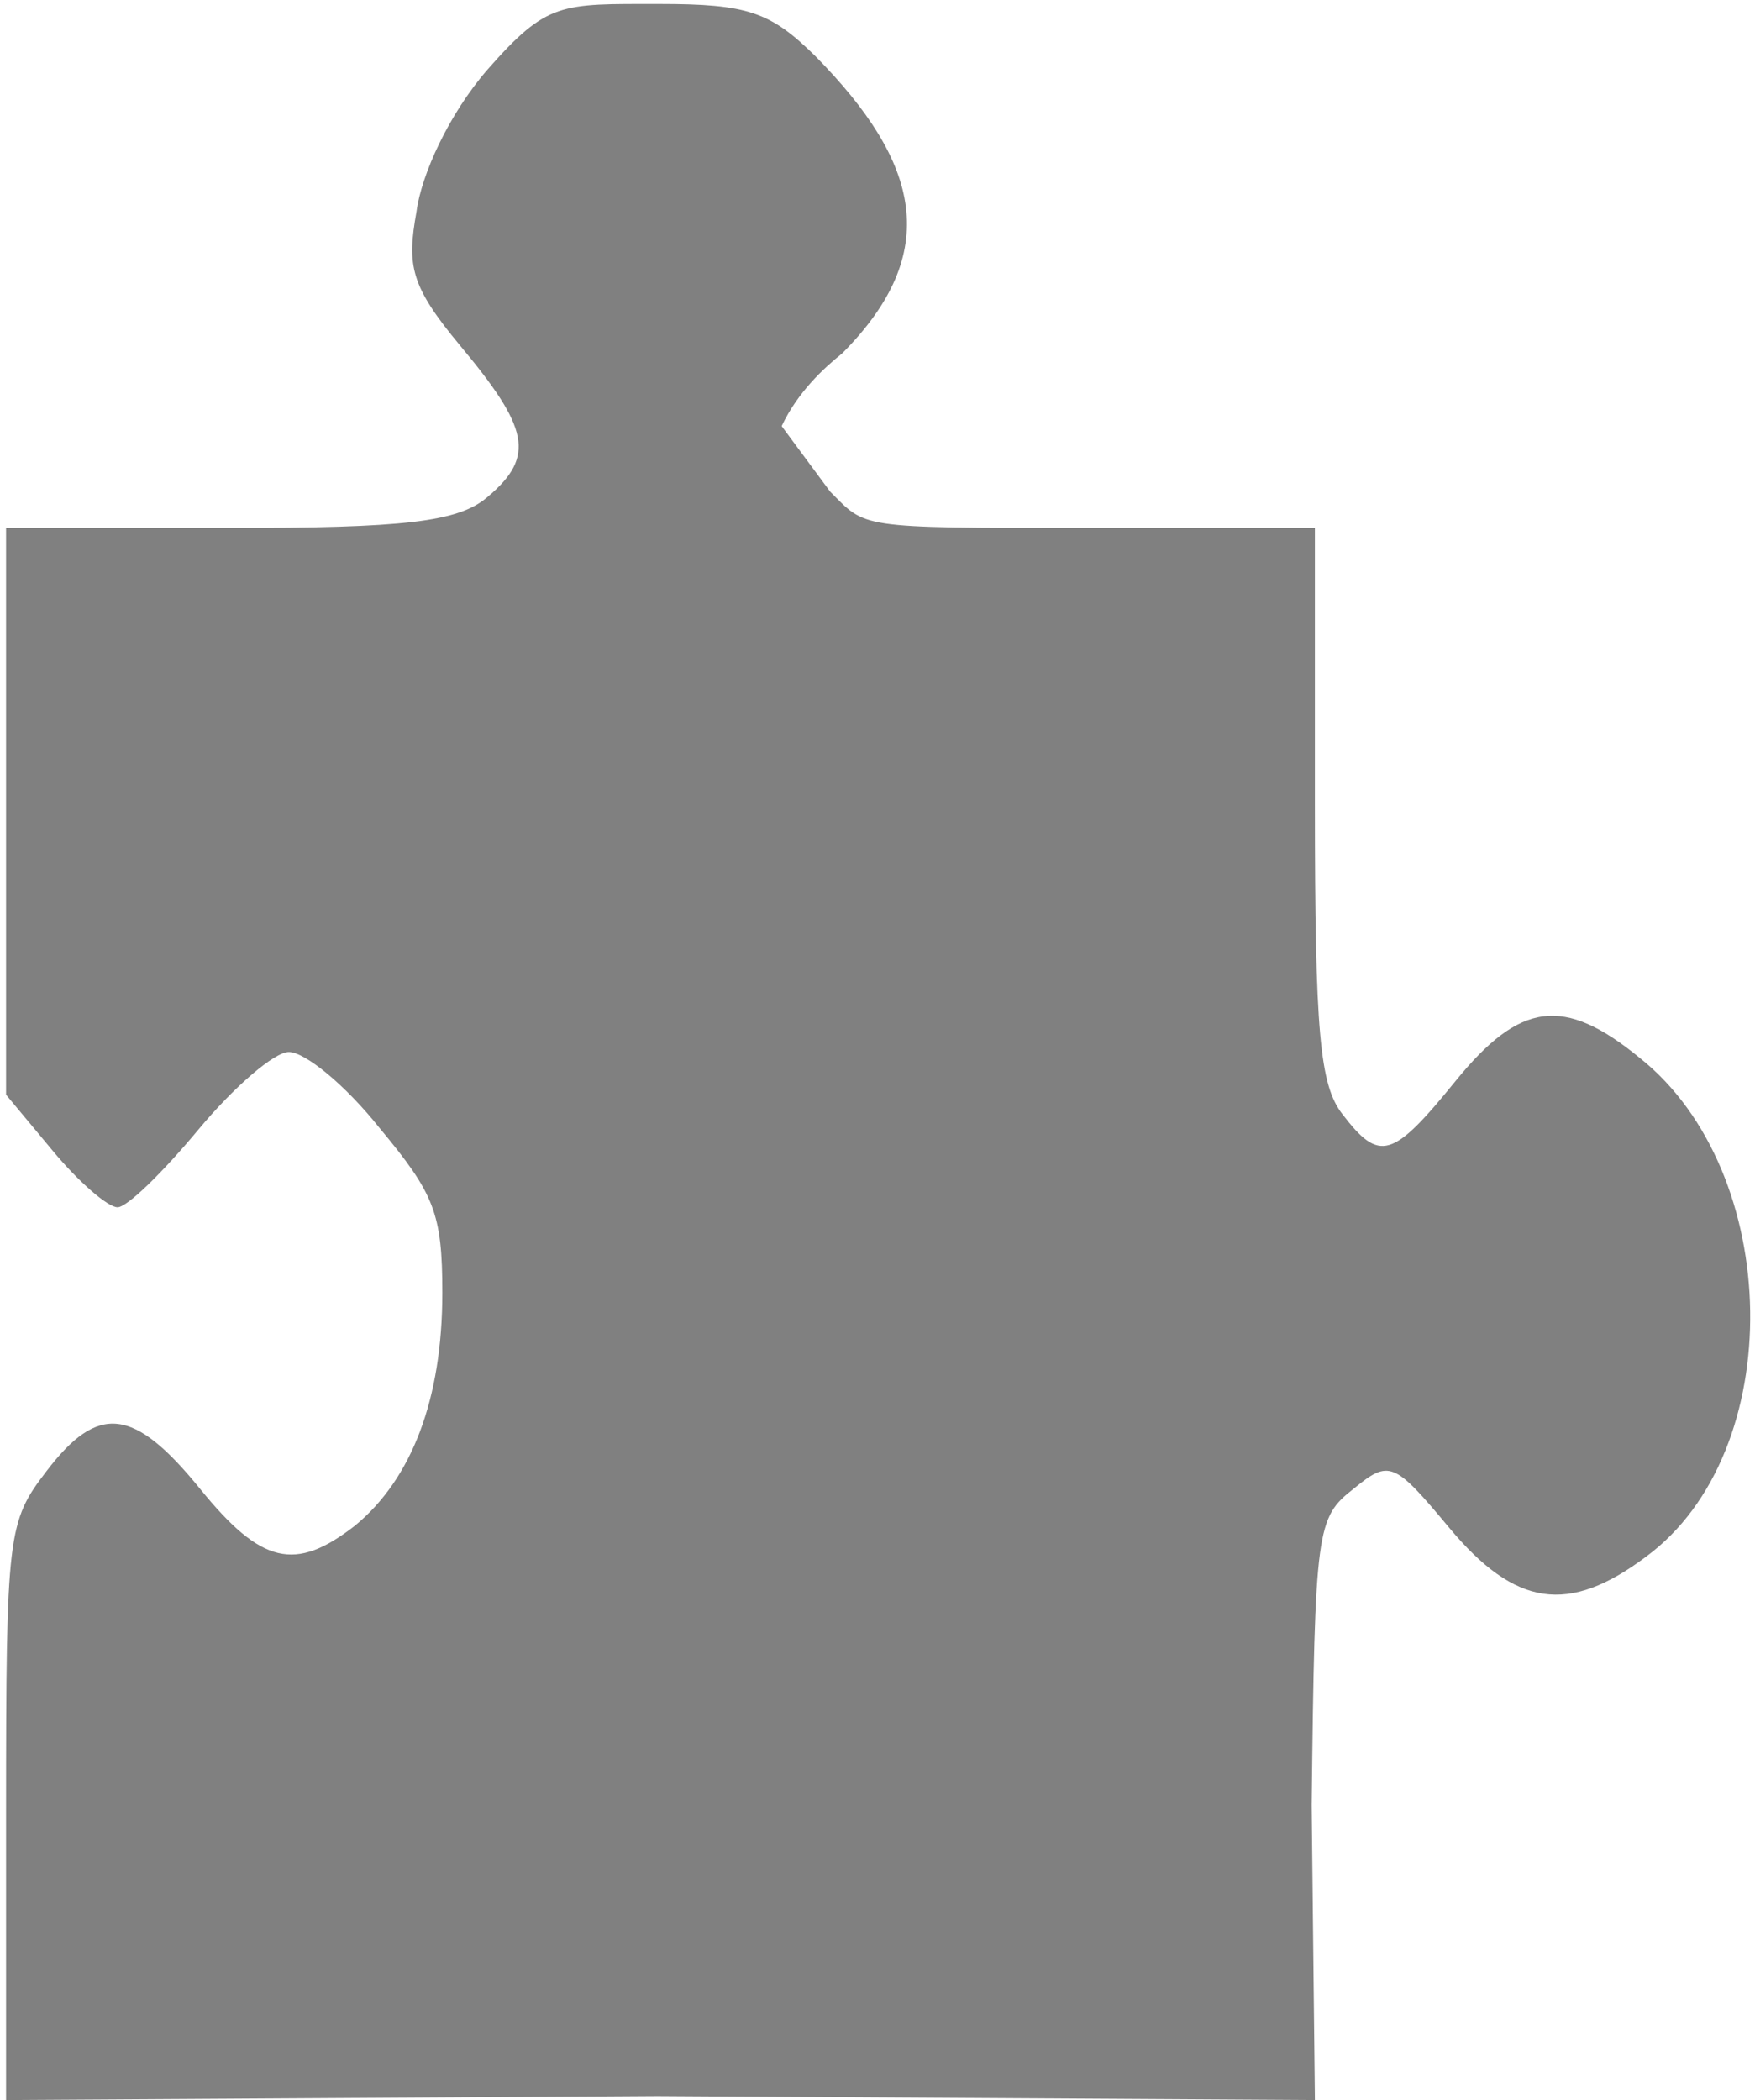 <svg width="168" height="201" viewBox="0 0 168 201" fill="none" xmlns="http://www.w3.org/2000/svg">
<path d="M46.674 6.65C42.962 10.923 40.333 16.727 39.869 20.257C38.941 25.458 39.288 27.362 44.084 33.121C50.58 40.923 51.315 43.663 46.674 47.563C43.89 49.978 38.631 50.536 21.926 50.536H0.58V77.656V104.777L5.066 110.164C7.541 113.136 10.325 115.551 11.253 115.551C12.181 115.551 15.584 112.207 18.987 108.121C22.39 104.034 26.257 100.69 27.649 100.69C29.196 100.69 33.063 103.848 36.311 107.935C41.57 114.251 42.343 116.108 42.343 123.724C42.343 133.941 39.404 141.557 33.991 146.015C28.268 150.474 25.019 149.731 19.142 142.486C12.8 134.684 9.397 134.313 4.447 140.814C0.735 145.644 0.58 146.758 0.58 173.508V201L62.916 200.628L125.87 201L125.561 172.765C125.87 146.201 126.025 145.272 129.582 142.486C132.985 139.7 133.449 139.885 138.708 146.201C145.05 153.817 150.155 154.56 157.579 148.988C171.191 138.957 170.727 112.207 156.961 101.248C149.691 95.303 145.514 95.861 139.327 103.477C133.295 110.907 132.057 111.279 128.5 106.635C126.334 103.848 125.87 98.833 125.87 76.913V50.536H103.751C81.941 50.536 82.947 50.536 79.466 47.053L74.826 40.783C76.371 37.508 78.886 35.211 80.626 33.817C90.217 24.158 88.128 15.613 78.074 5.396C73.743 1.124 71.578 0.381 63.07 0.381C53.635 0.381 52.398 0.149 46.674 6.65Z" fill="#808080"/>
</svg>
